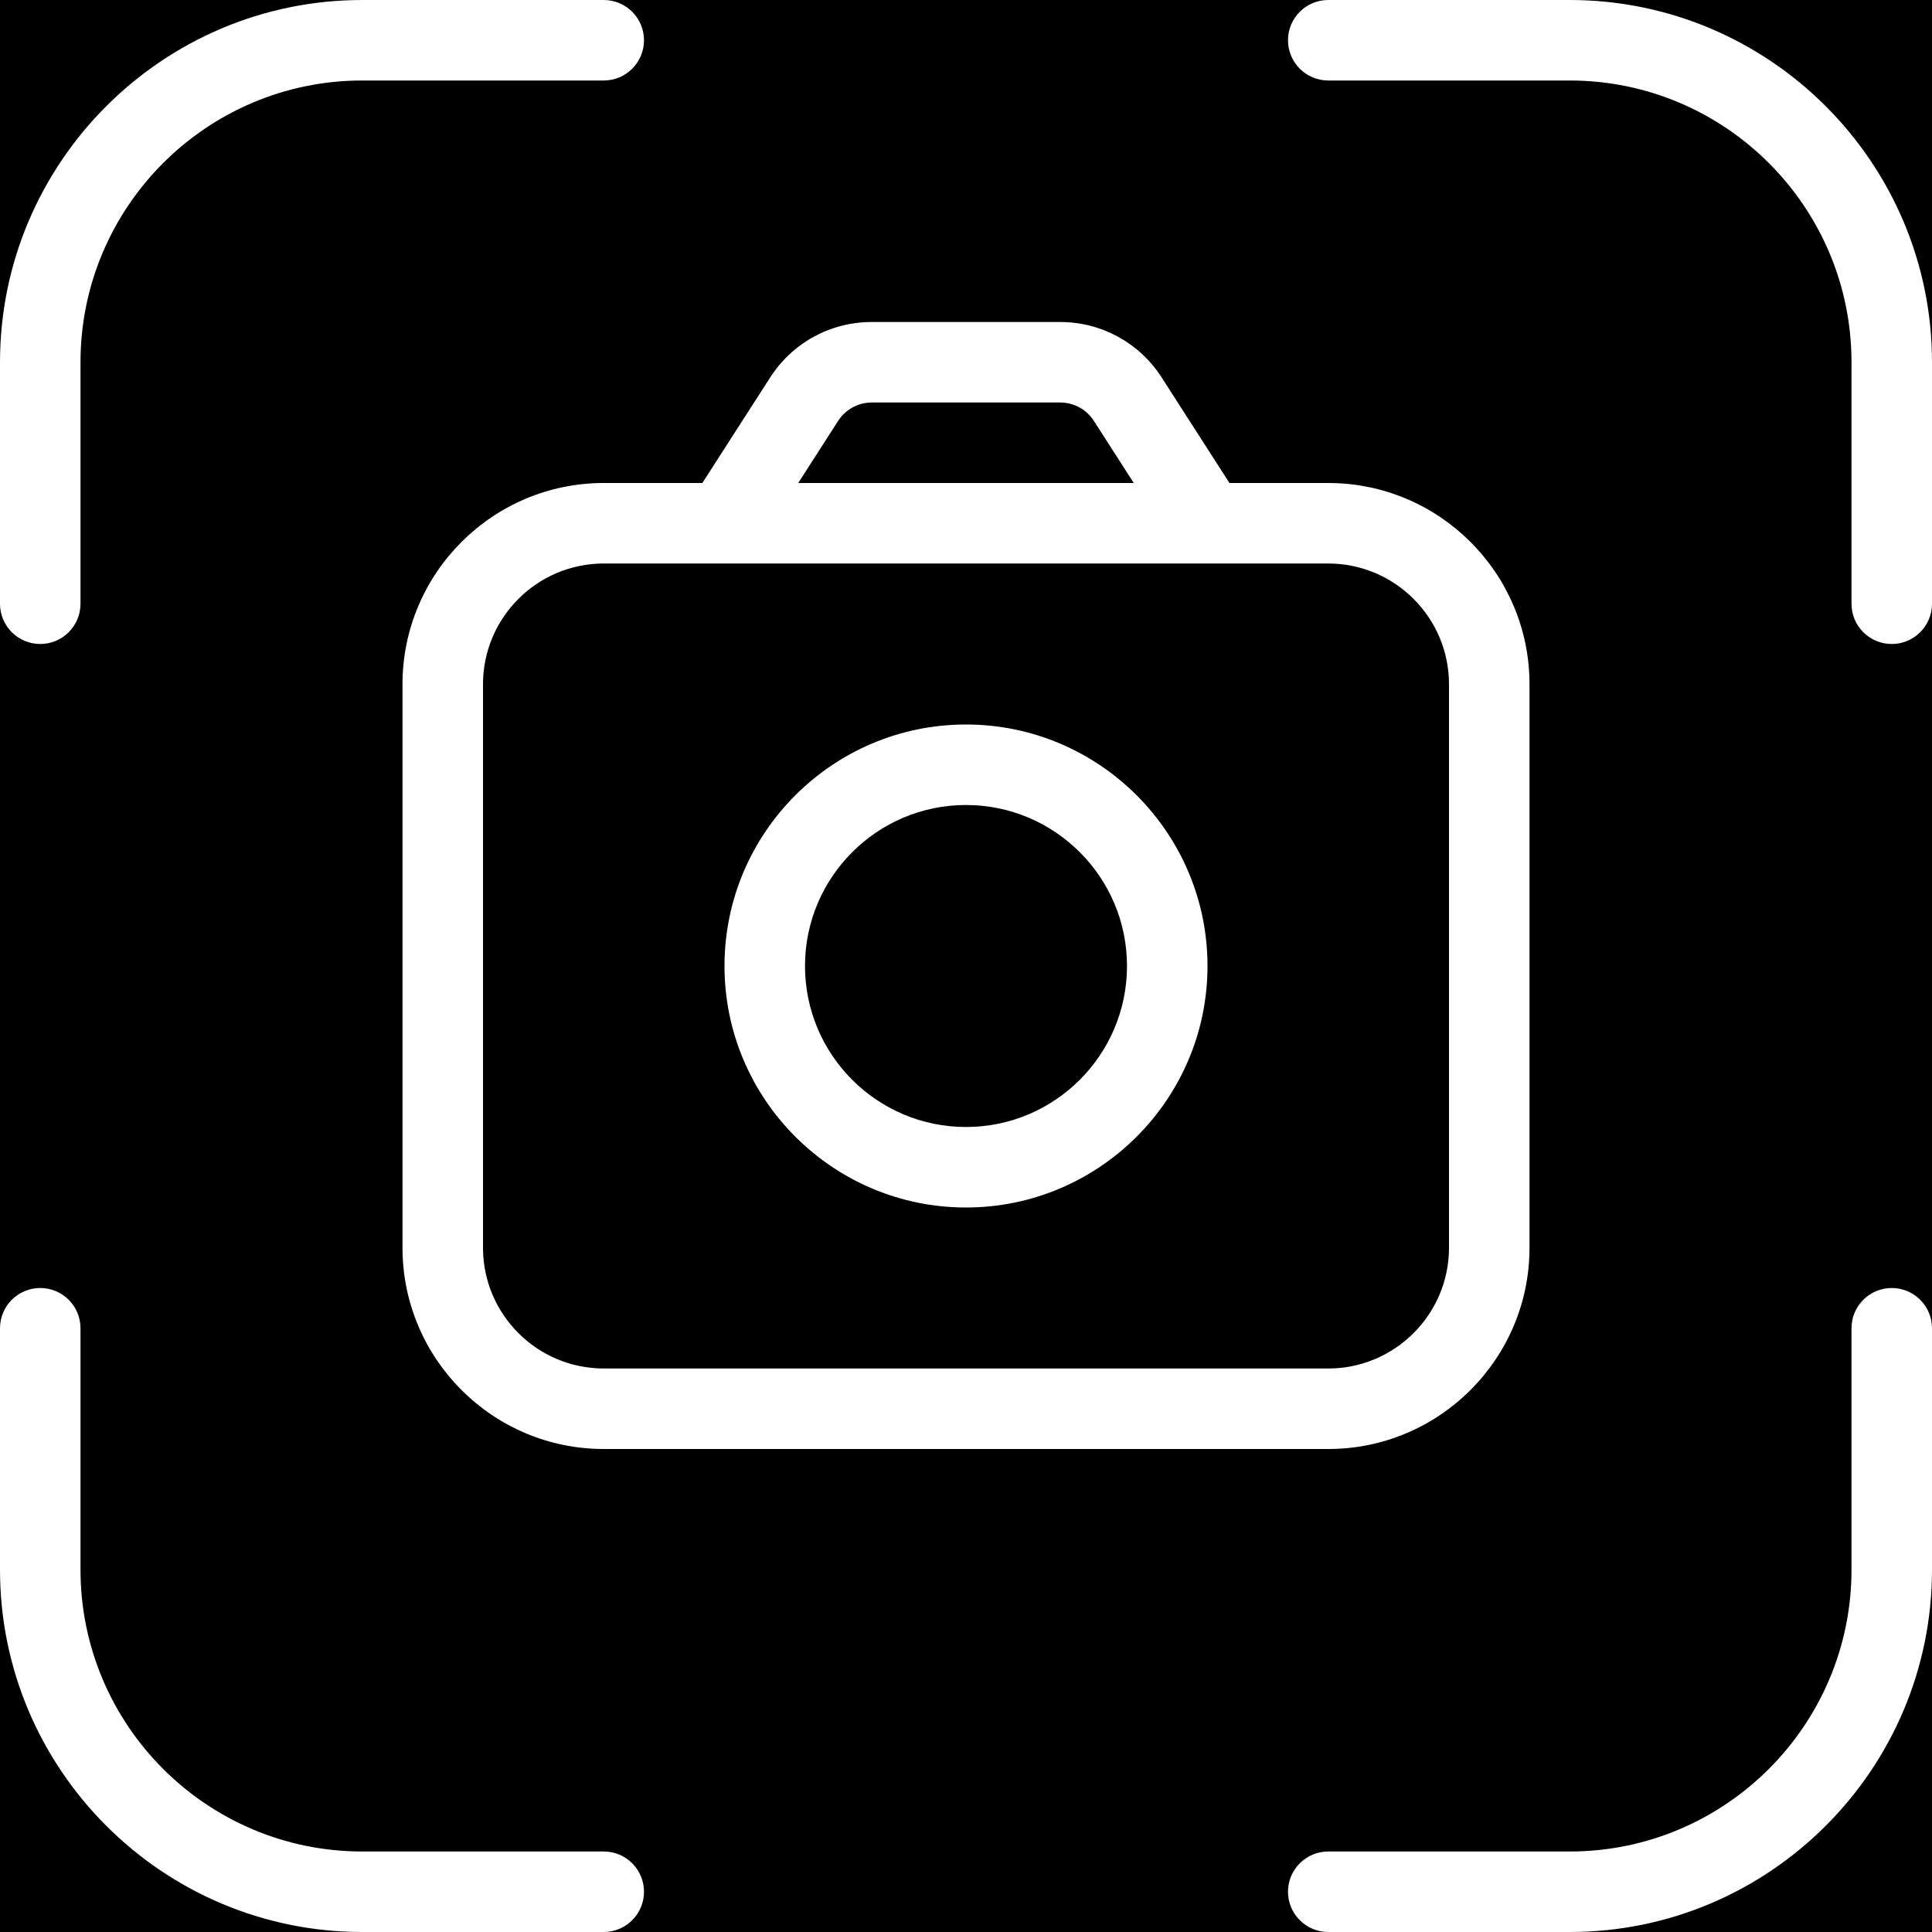 <svg width="30" height="30" viewBox="0 0 30 30" fill="none" xmlns="http://www.w3.org/2000/svg">
<rect x="0" y="0" width="30" height="30" fill="#808080" stroke="none"/>
<g clip-path="url(#clip0_85_215)">
<rect width="30" height="30" fill="black"/>
<path d="M15 11.25C12.932 11.25 11.25 12.932 11.25 15C11.25 17.067 12.932 18.75 15 18.75C17.067 18.75 18.75 17.067 18.75 15C18.75 12.932 17.067 11.25 15 11.25ZM15 17.5C13.621 17.5 12.5 16.379 12.5 15C12.5 13.621 13.621 12.5 15 12.5C16.379 12.5 17.5 13.621 17.5 15C17.5 16.379 16.379 17.5 15 17.5ZM9.375 7.5C7.651 7.5 6.25 8.901 6.25 10.625V19.375C6.25 21.099 7.651 22.5 9.375 22.5H20.625C22.349 22.5 23.75 21.099 23.75 19.375V10.625C23.75 8.901 22.349 7.5 20.625 7.5H19.091L18.038 5.861C17.691 5.321 17.102 5 16.46 5H13.537C12.895 5 12.307 5.322 11.96 5.86L10.906 7.5H9.373H9.375ZM22.5 10.625V19.375C22.5 20.409 21.659 21.25 20.625 21.25H9.375C8.341 21.25 7.5 20.409 7.5 19.375V10.625C7.5 9.591 8.341 8.75 9.375 8.75H20.625C21.659 8.75 22.5 9.591 22.5 10.625ZM13.014 6.536C13.129 6.357 13.325 6.25 13.539 6.25H16.461C16.675 6.25 16.871 6.357 16.986 6.536L17.605 7.5H12.395L13.014 6.536ZM10 29.375C10 29.72 9.72 30 9.375 30H5.625C2.524 30 0 27.476 0 24.375V20.625C0 20.28 0.28 20 0.625 20C0.97 20 1.25 20.28 1.25 20.625V24.375C1.25 26.788 3.212 28.75 5.625 28.75H9.375C9.72 28.75 10 29.03 10 29.375ZM30 20.625V24.375C30 27.476 27.476 30 24.375 30H20.625C20.28 30 20 29.72 20 29.375C20 29.03 20.28 28.75 20.625 28.75H24.375C26.788 28.75 28.75 26.788 28.75 24.375V20.625C28.75 20.28 29.03 20 29.375 20C29.72 20 30 20.28 30 20.625ZM30 5.625V9.375C30 9.72 29.72 10 29.375 10C29.03 10 28.75 9.72 28.75 9.375V5.625C28.75 3.212 26.788 1.25 24.375 1.25H20.625C20.28 1.25 20 0.97 20 0.625C20 0.28 20.28 0 20.625 0H24.375C27.476 0 30 2.524 30 5.625ZM0 9.375V5.625C0 2.524 2.524 0 5.625 0H9.375C9.72 0 10 0.28 10 0.625C10 0.97 9.72 1.25 9.375 1.25H5.625C3.212 1.25 1.25 3.212 1.25 5.625V9.375C1.25 9.72 0.97 10 0.625 10C0.28 10 0 9.72 0 9.375Z" fill="white"/>
</g>
<defs>
<clipPath id="clip0_85_215">
<rect width="30" height="30" fill="white"/>
</clipPath>
</defs>
</svg>
